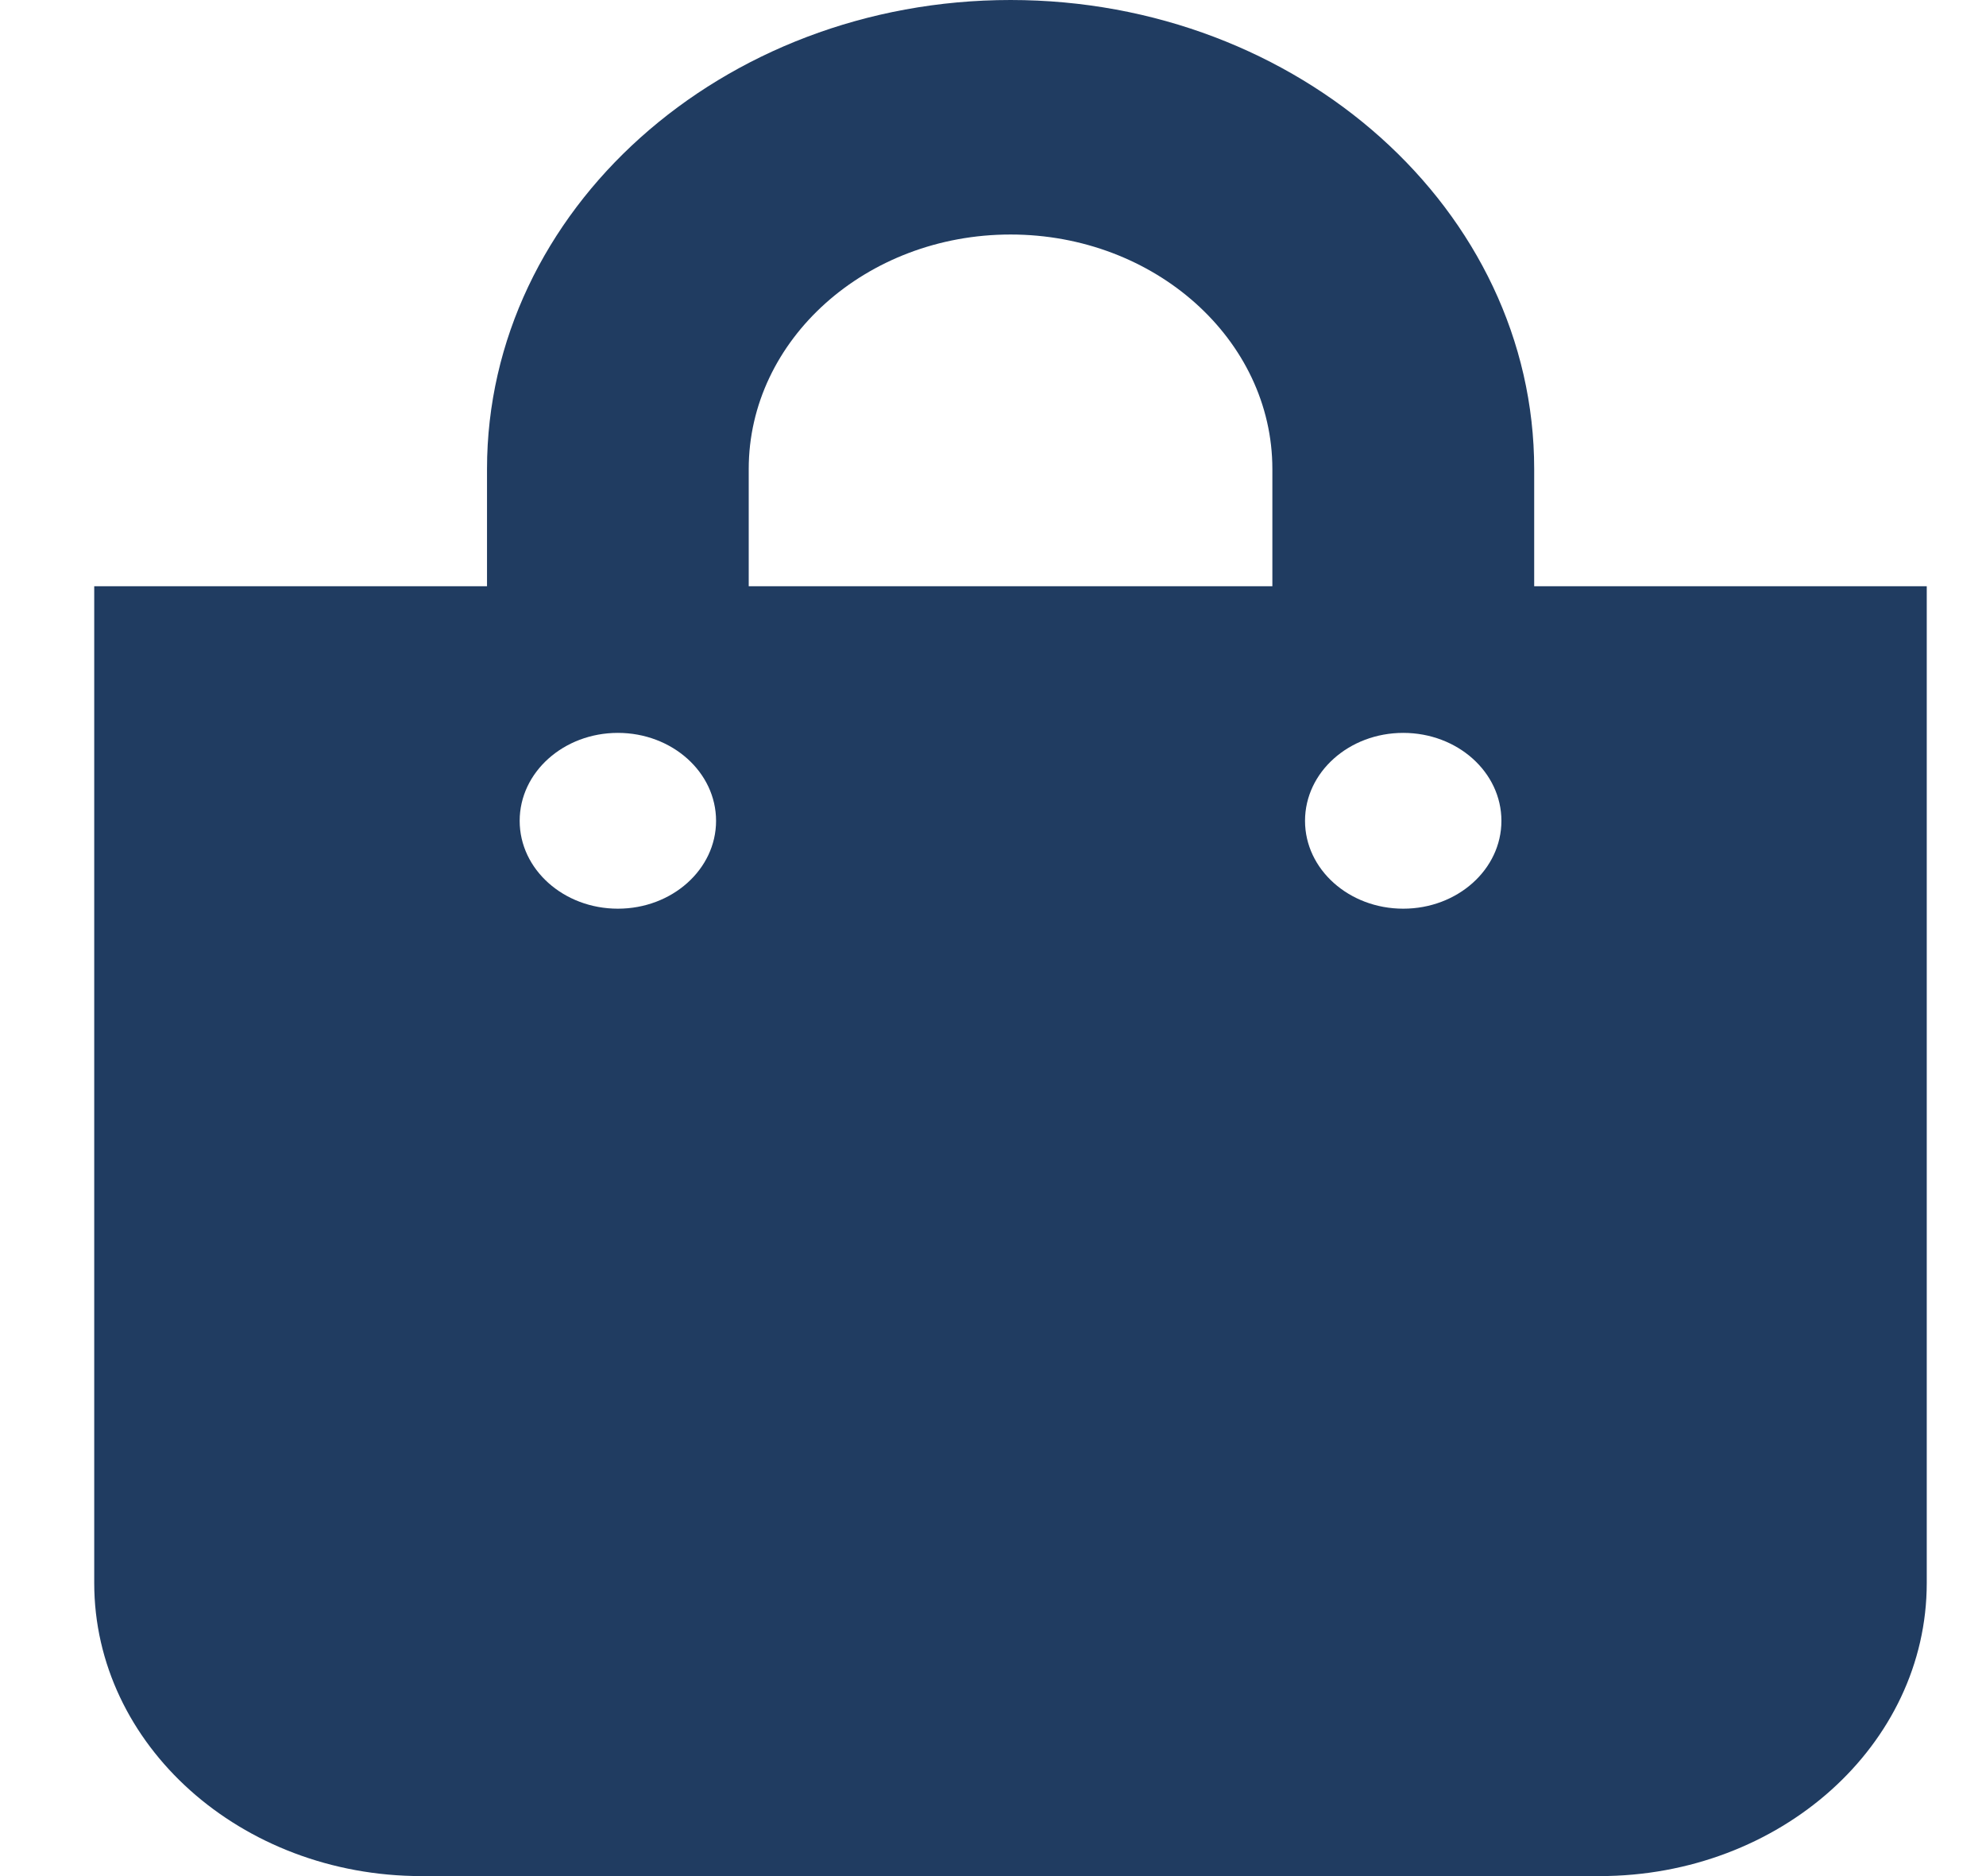 <svg width="18" height="17" viewBox="0 0 18 17" fill="none" xmlns="http://www.w3.org/2000/svg">
<path d="M13.905 5.312V4.25C13.905 1.907 11.776 0 9.159 0C6.542 0 4.414 1.907 4.414 4.25V5.312H0.854V14.344C0.854 15.811 2.182 17 3.82 17H14.498C16.136 17 17.463 15.811 17.463 14.344V5.312H13.905ZM6.786 4.25C6.786 3.078 7.851 2.125 9.159 2.125C10.467 2.125 11.532 3.078 11.532 4.25V5.312H6.786V4.25ZM12.718 8.234C12.227 8.234 11.828 7.878 11.828 7.438C11.828 6.997 12.227 6.641 12.718 6.641C13.21 6.641 13.608 6.997 13.608 7.438C13.608 7.878 13.21 8.234 12.718 8.234ZM5.6 8.234C5.109 8.234 4.71 7.878 4.71 7.438C4.71 6.997 5.109 6.641 5.6 6.641C6.091 6.641 6.49 6.997 6.49 7.438C6.49 7.878 6.091 8.234 5.6 8.234Z" fill="#203C61"/>
</svg>
